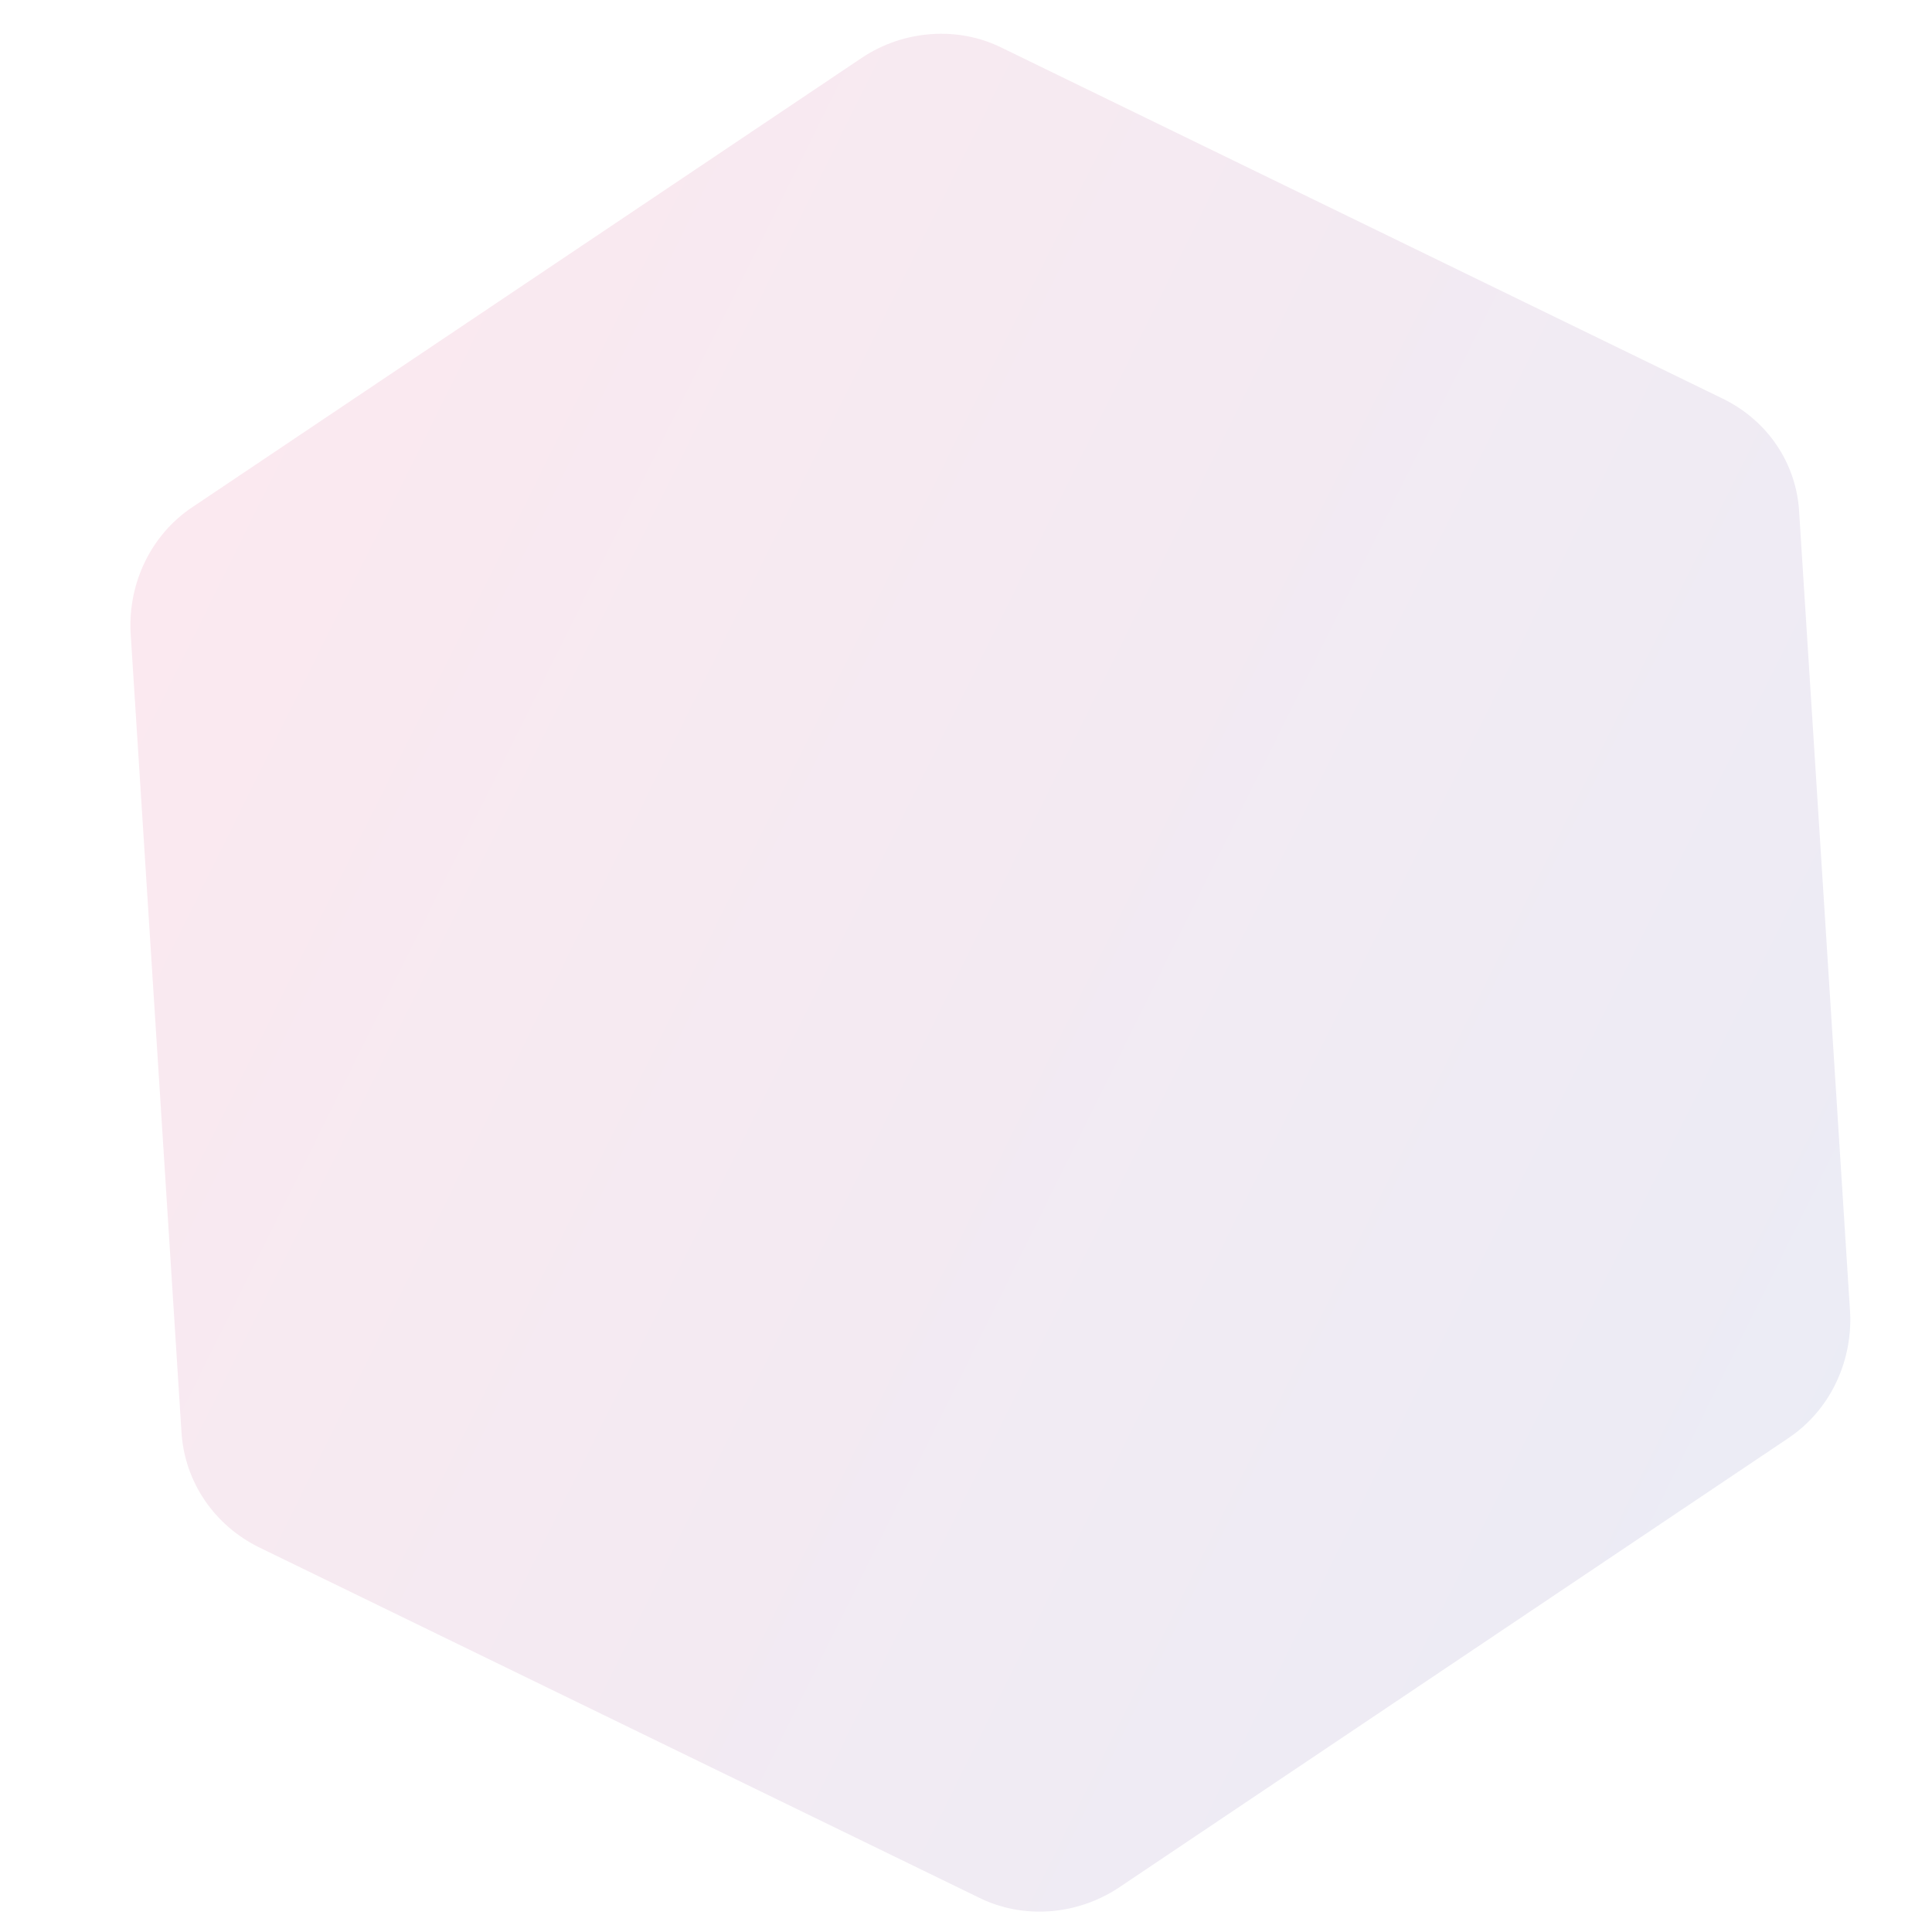 <svg width="14" height="14" viewBox="0 0 14 14" fill="none" xmlns="http://www.w3.org/2000/svg">
<path opacity="0.095" d="M12.478 2.886L7.259 0.346C6.941 0.188 6.55 0.217 6.248 0.417L1.397 3.673C1.095 3.873 0.93 4.222 0.946 4.579L1.315 10.376C1.337 10.742 1.556 11.053 1.874 11.211L7.094 13.751C7.412 13.909 7.802 13.88 8.105 13.68L12.955 10.424C13.258 10.223 13.422 9.875 13.407 9.517L13.038 3.721C13.022 3.363 12.811 3.046 12.478 2.886Z" fill="url(#paint0_linear_132_166)"/>
<defs>
<linearGradient id="paint0_linear_132_166" x1="1.056" y1="4.066" x2="13.27" y2="10.112" gradientUnits="userSpaceOnUse">
<stop stop-color="#D4145A"/>
<stop offset="1" stop-color="#2E3192"/>
</linearGradient>
</defs>
</svg>
